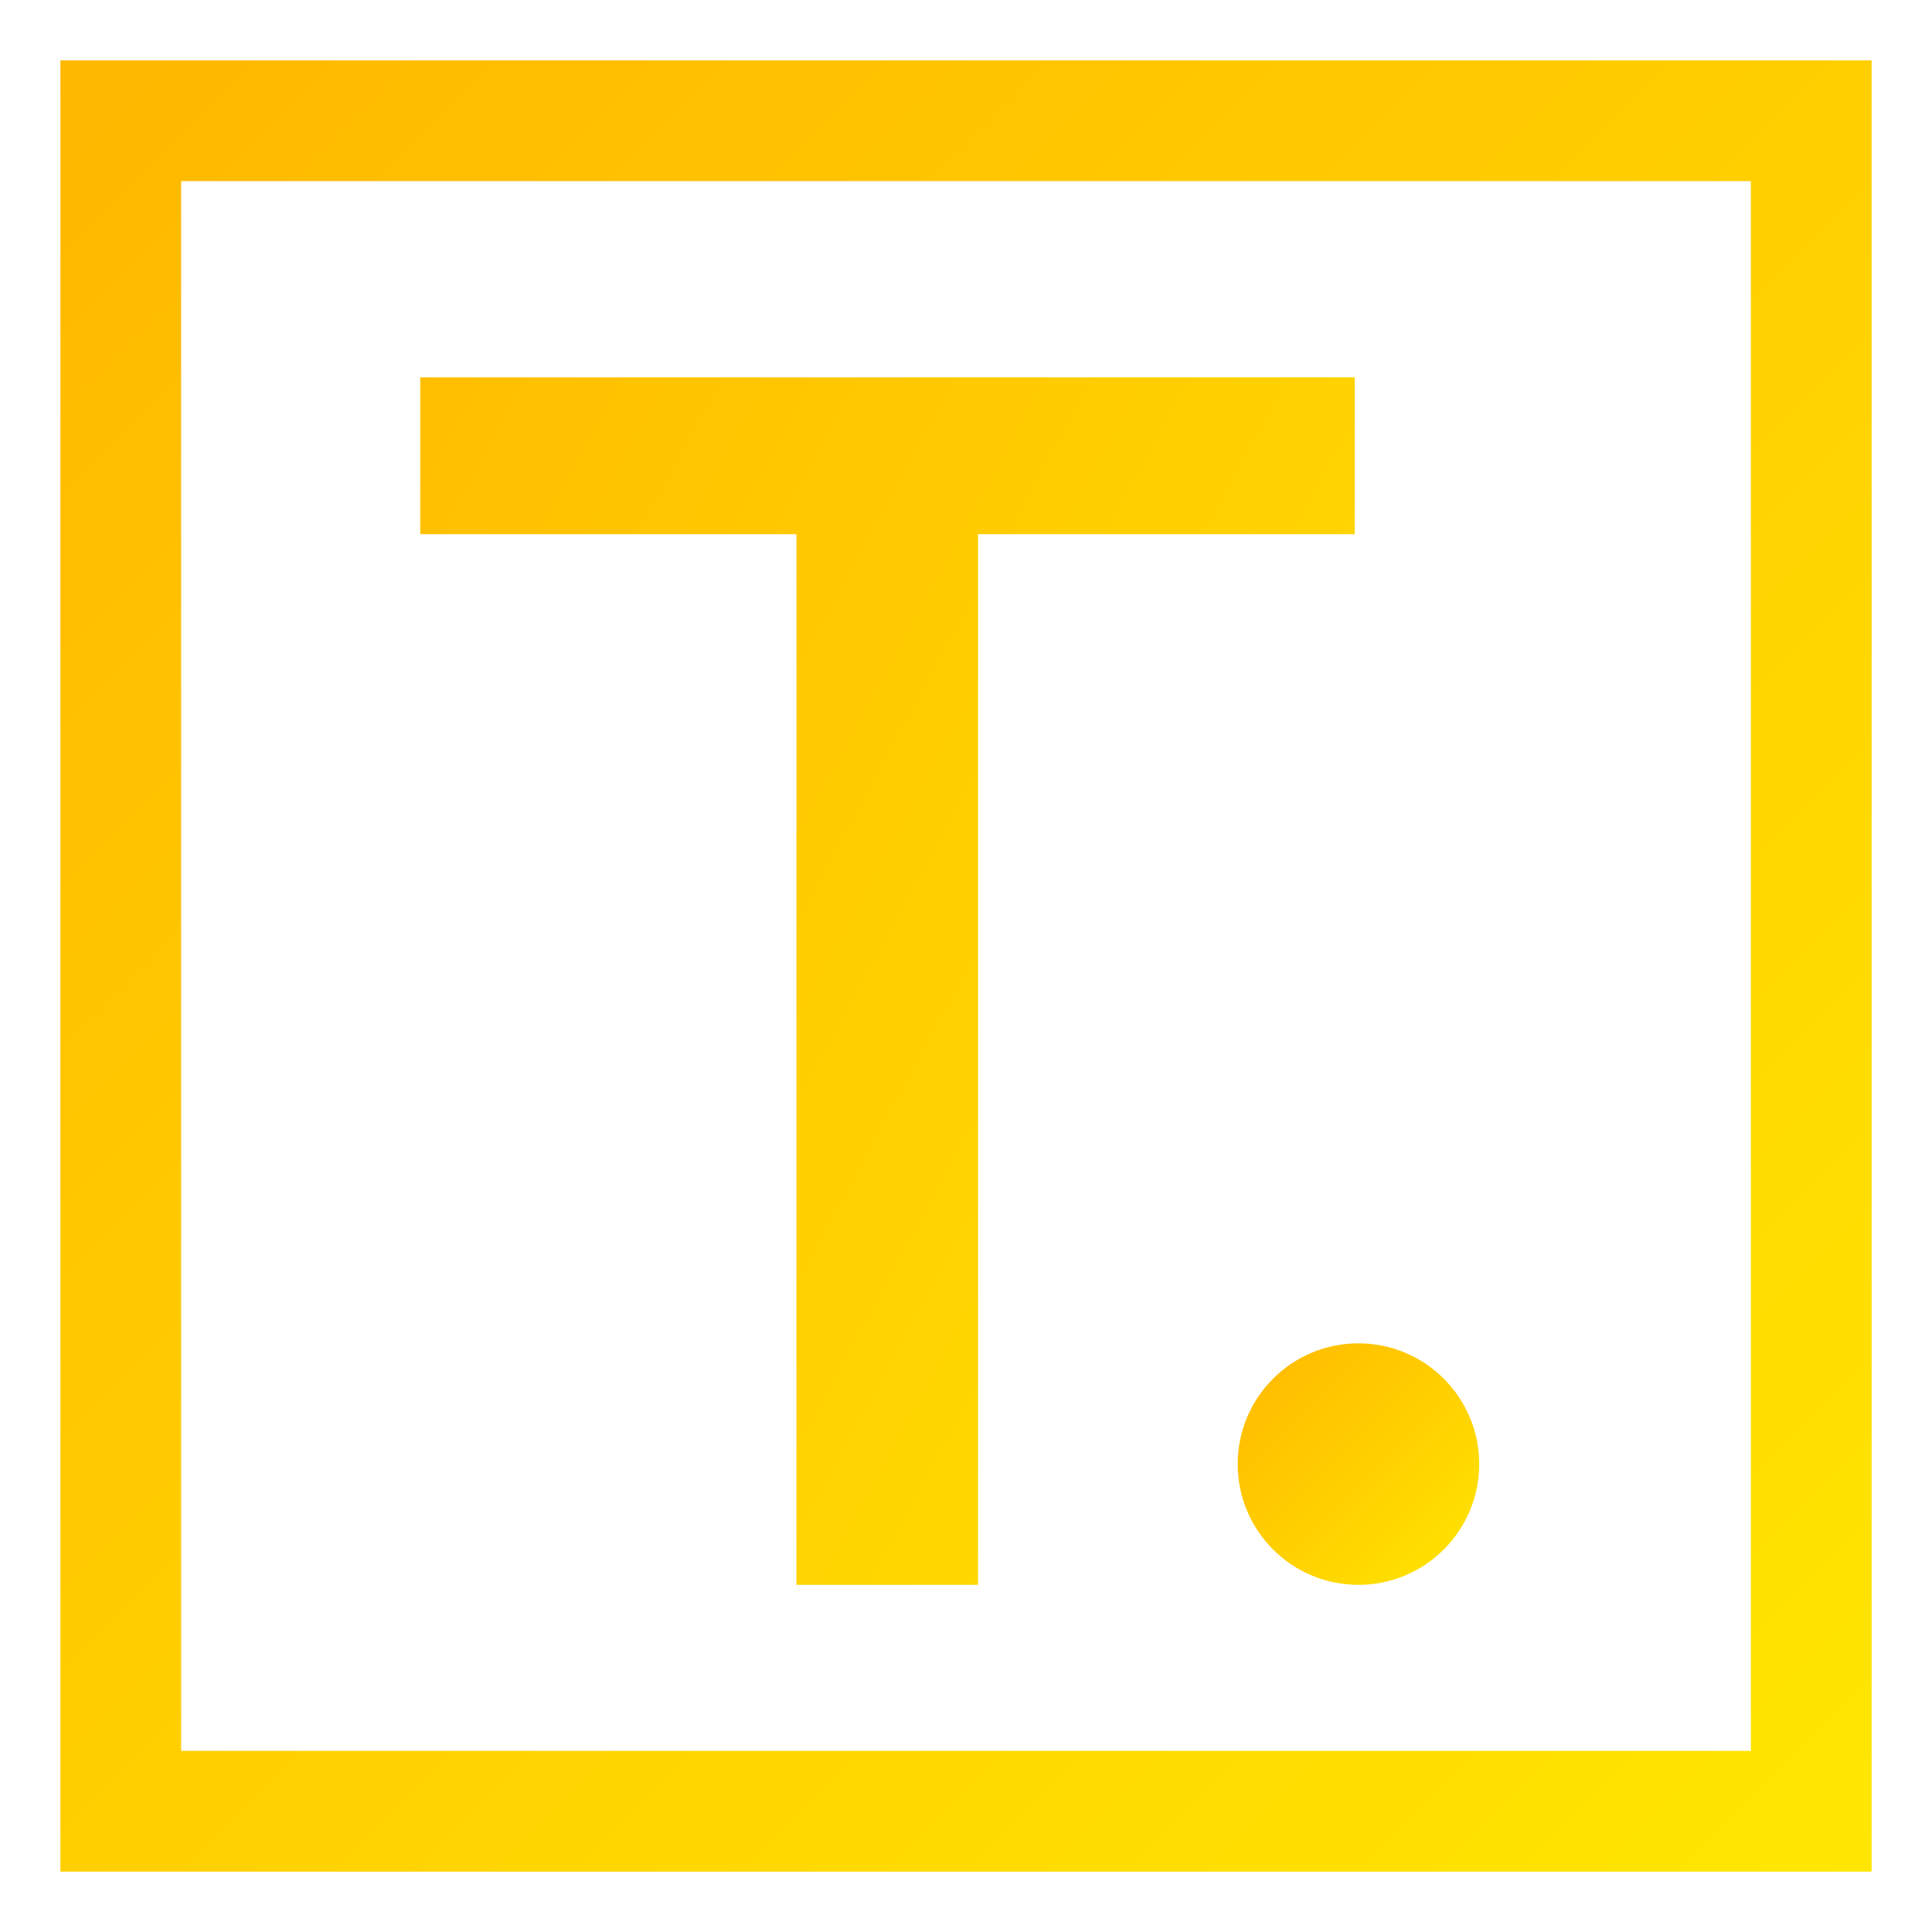 <svg width="128" height="128" viewBox="0 0 128 128" fill="none" xmlns="http://www.w3.org/2000/svg">
<g clip-path="url(#clip0_104_2)">
<rect width="128" height="128" fill="transparent"/>
<rect x="8" y="8" width="112" height="112" stroke="url(#paint0_linear_104_2)" stroke-width="8"/>
<circle cx="90" cy="97" r="8" fill="url(#paint1_linear_104_2)"/>
<path d="M27.844 35.391V25H89.758V35.391H64.797V105H52.766V35.391H27.844Z" fill="url(#paint2_linear_104_2)"/>
</g>
<defs>
<linearGradient id="paint0_linear_104_2" x1="4" y1="4" x2="124" y2="124" gradientUnits="userSpaceOnUse">
<stop stop-color="#FFB800"/>
<stop offset="1" stop-color="#FFE600"/>
</linearGradient>
<linearGradient id="paint1_linear_104_2" x1="82" y1="89" x2="98" y2="105" gradientUnits="userSpaceOnUse">
<stop stop-color="#FFB800"/>
<stop offset="1" stop-color="#FFE600"/>
</linearGradient>
<linearGradient id="paint2_linear_104_2" x1="23" y1="-2" x2="134.363" y2="58.287" gradientUnits="userSpaceOnUse">
<stop stop-color="#FFB800"/>
<stop offset="1" stop-color="#FFE600"/>
</linearGradient>
<clipPath id="clip0_104_2">
<rect width="128" height="128" fill="transparent"/>
</clipPath>
</defs>
</svg>
